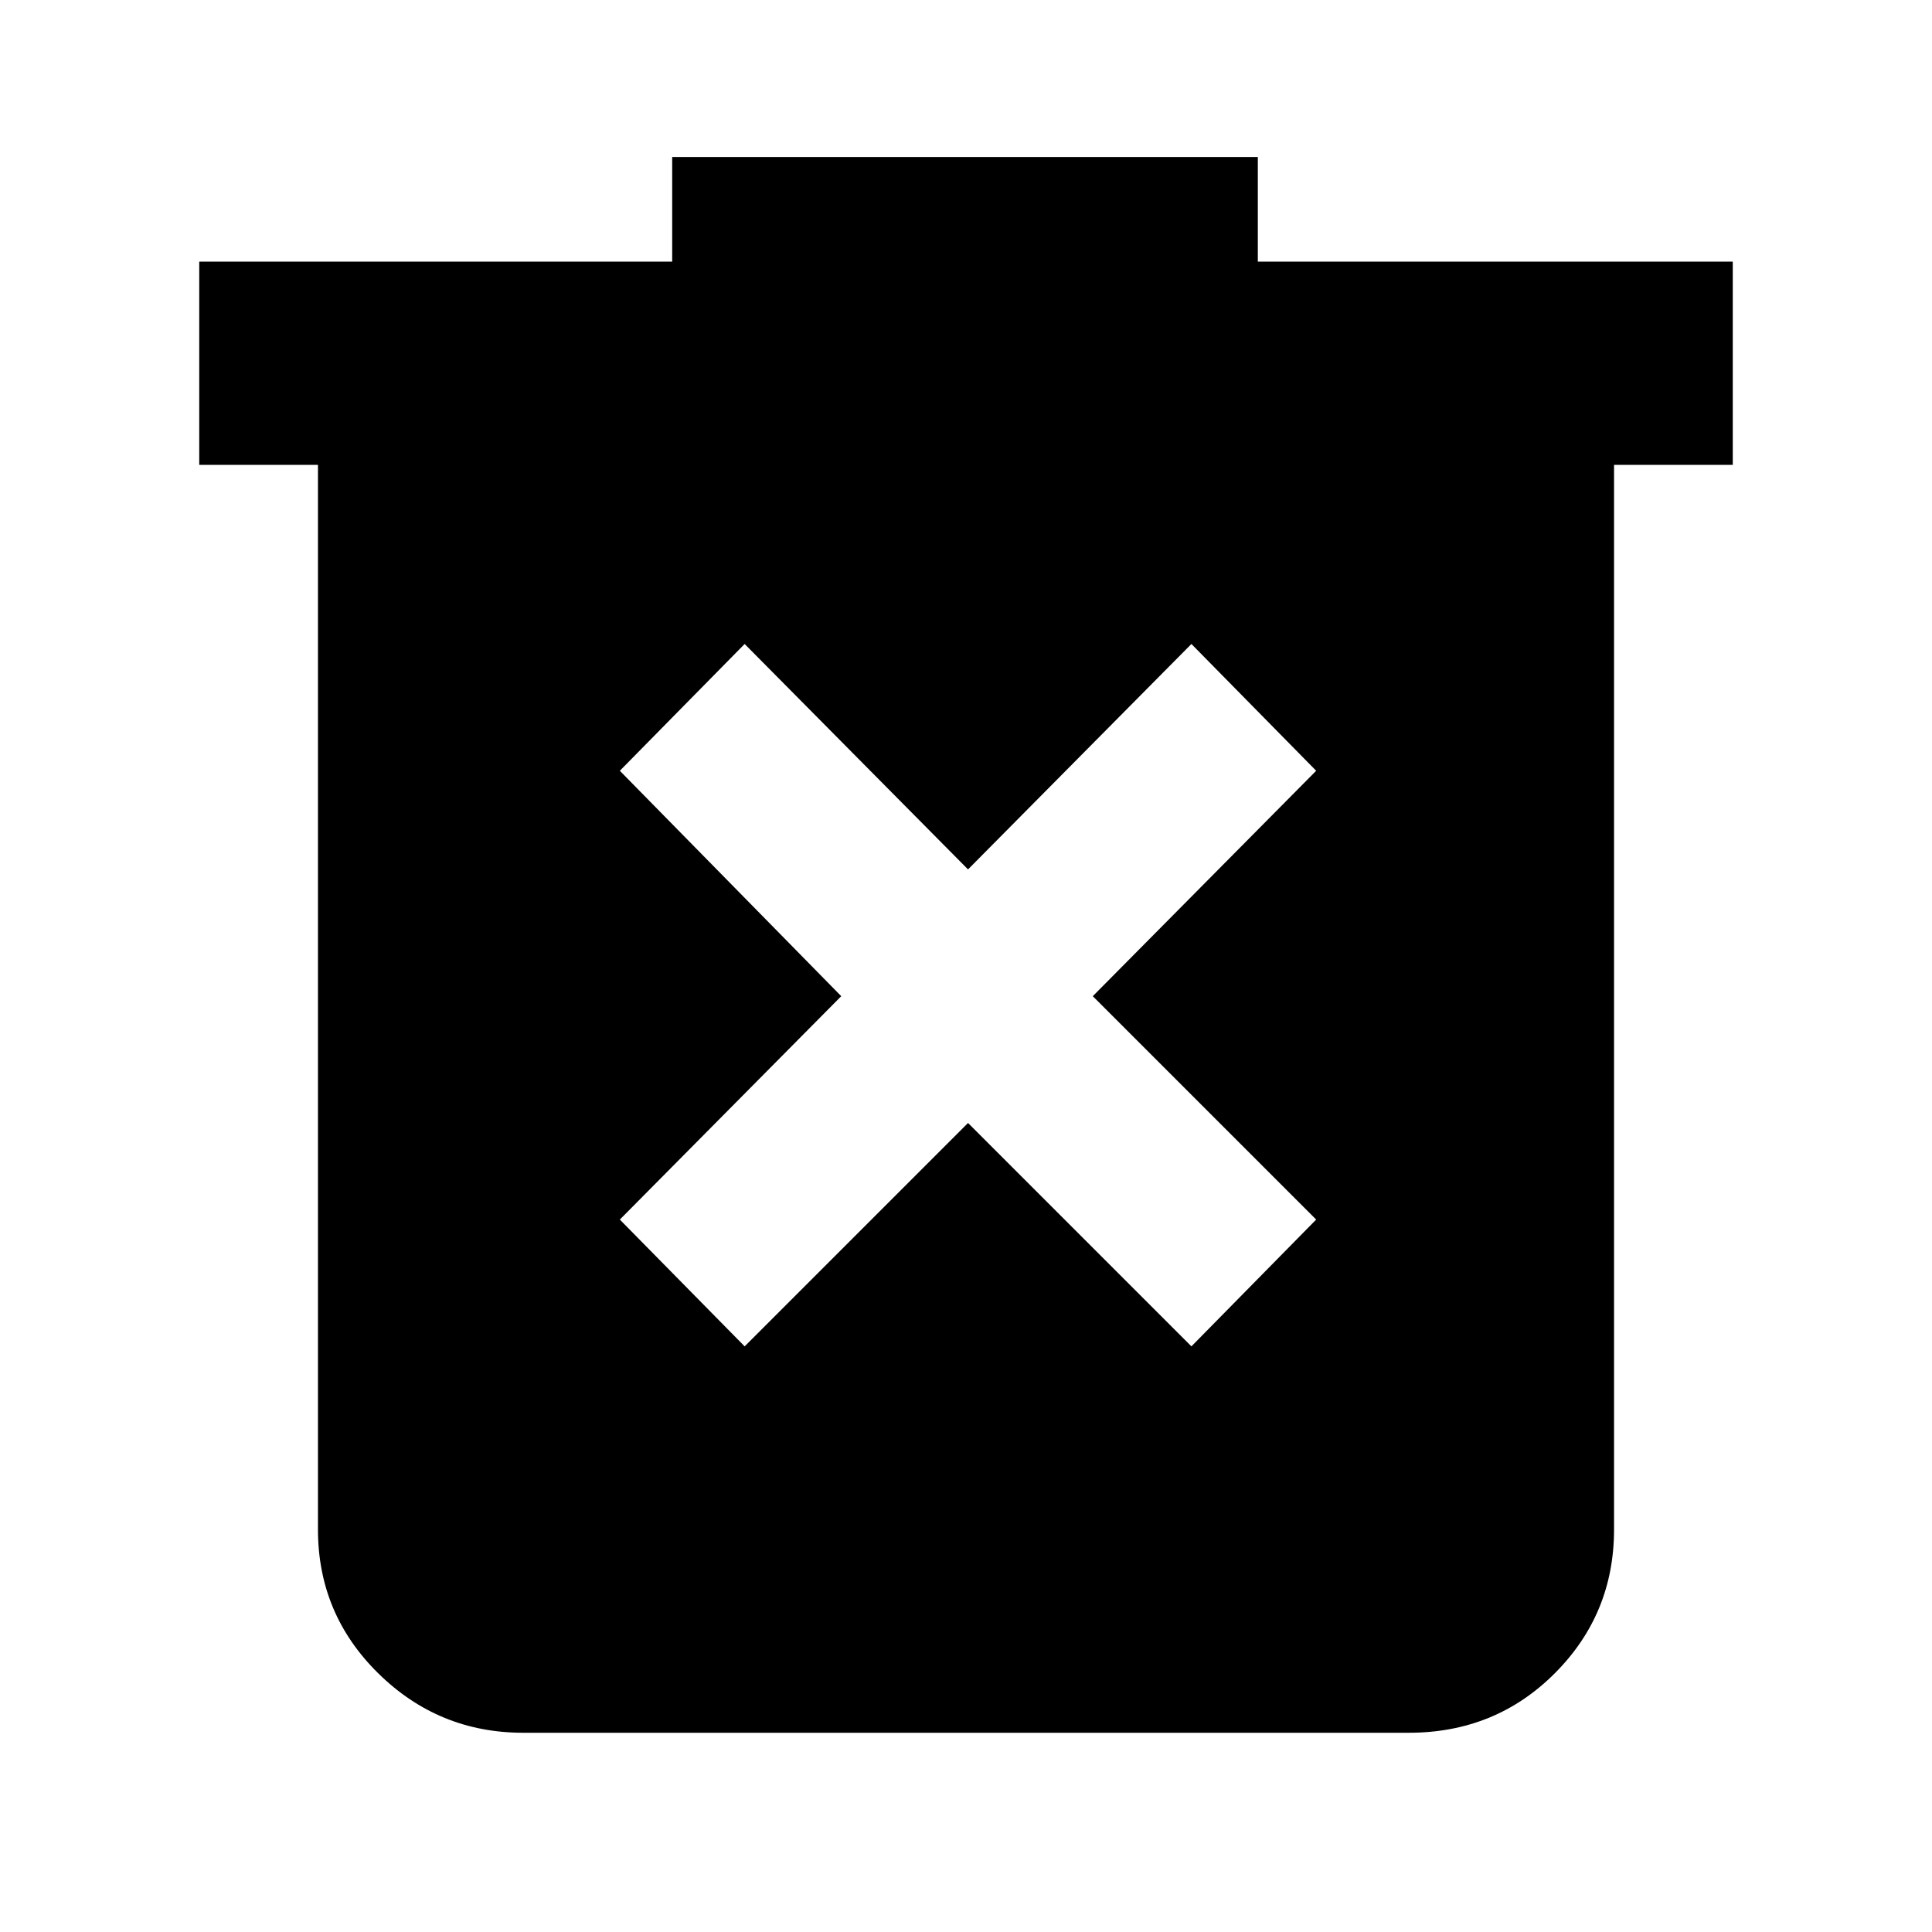 <svg xmlns="http://www.w3.org/2000/svg" height="40" width="40"><path d="m15.417 27.875 4.625-4.625 4.625 4.625 2.583-2.625-4.625-4.625 4.625-4.667-2.583-2.625L20.042 18l-4.625-4.667-2.584 2.625 4.584 4.667-4.584 4.625Zm-4.584 8q-1.75 0-3-1.229t-1.25-2.979V9.625H4.125V5.417h9.792V3.25h12.125v2.167h9.833v4.208h-2.458v22.042q0 1.75-1.229 2.979-1.23 1.229-3.021 1.229Z"/></svg>